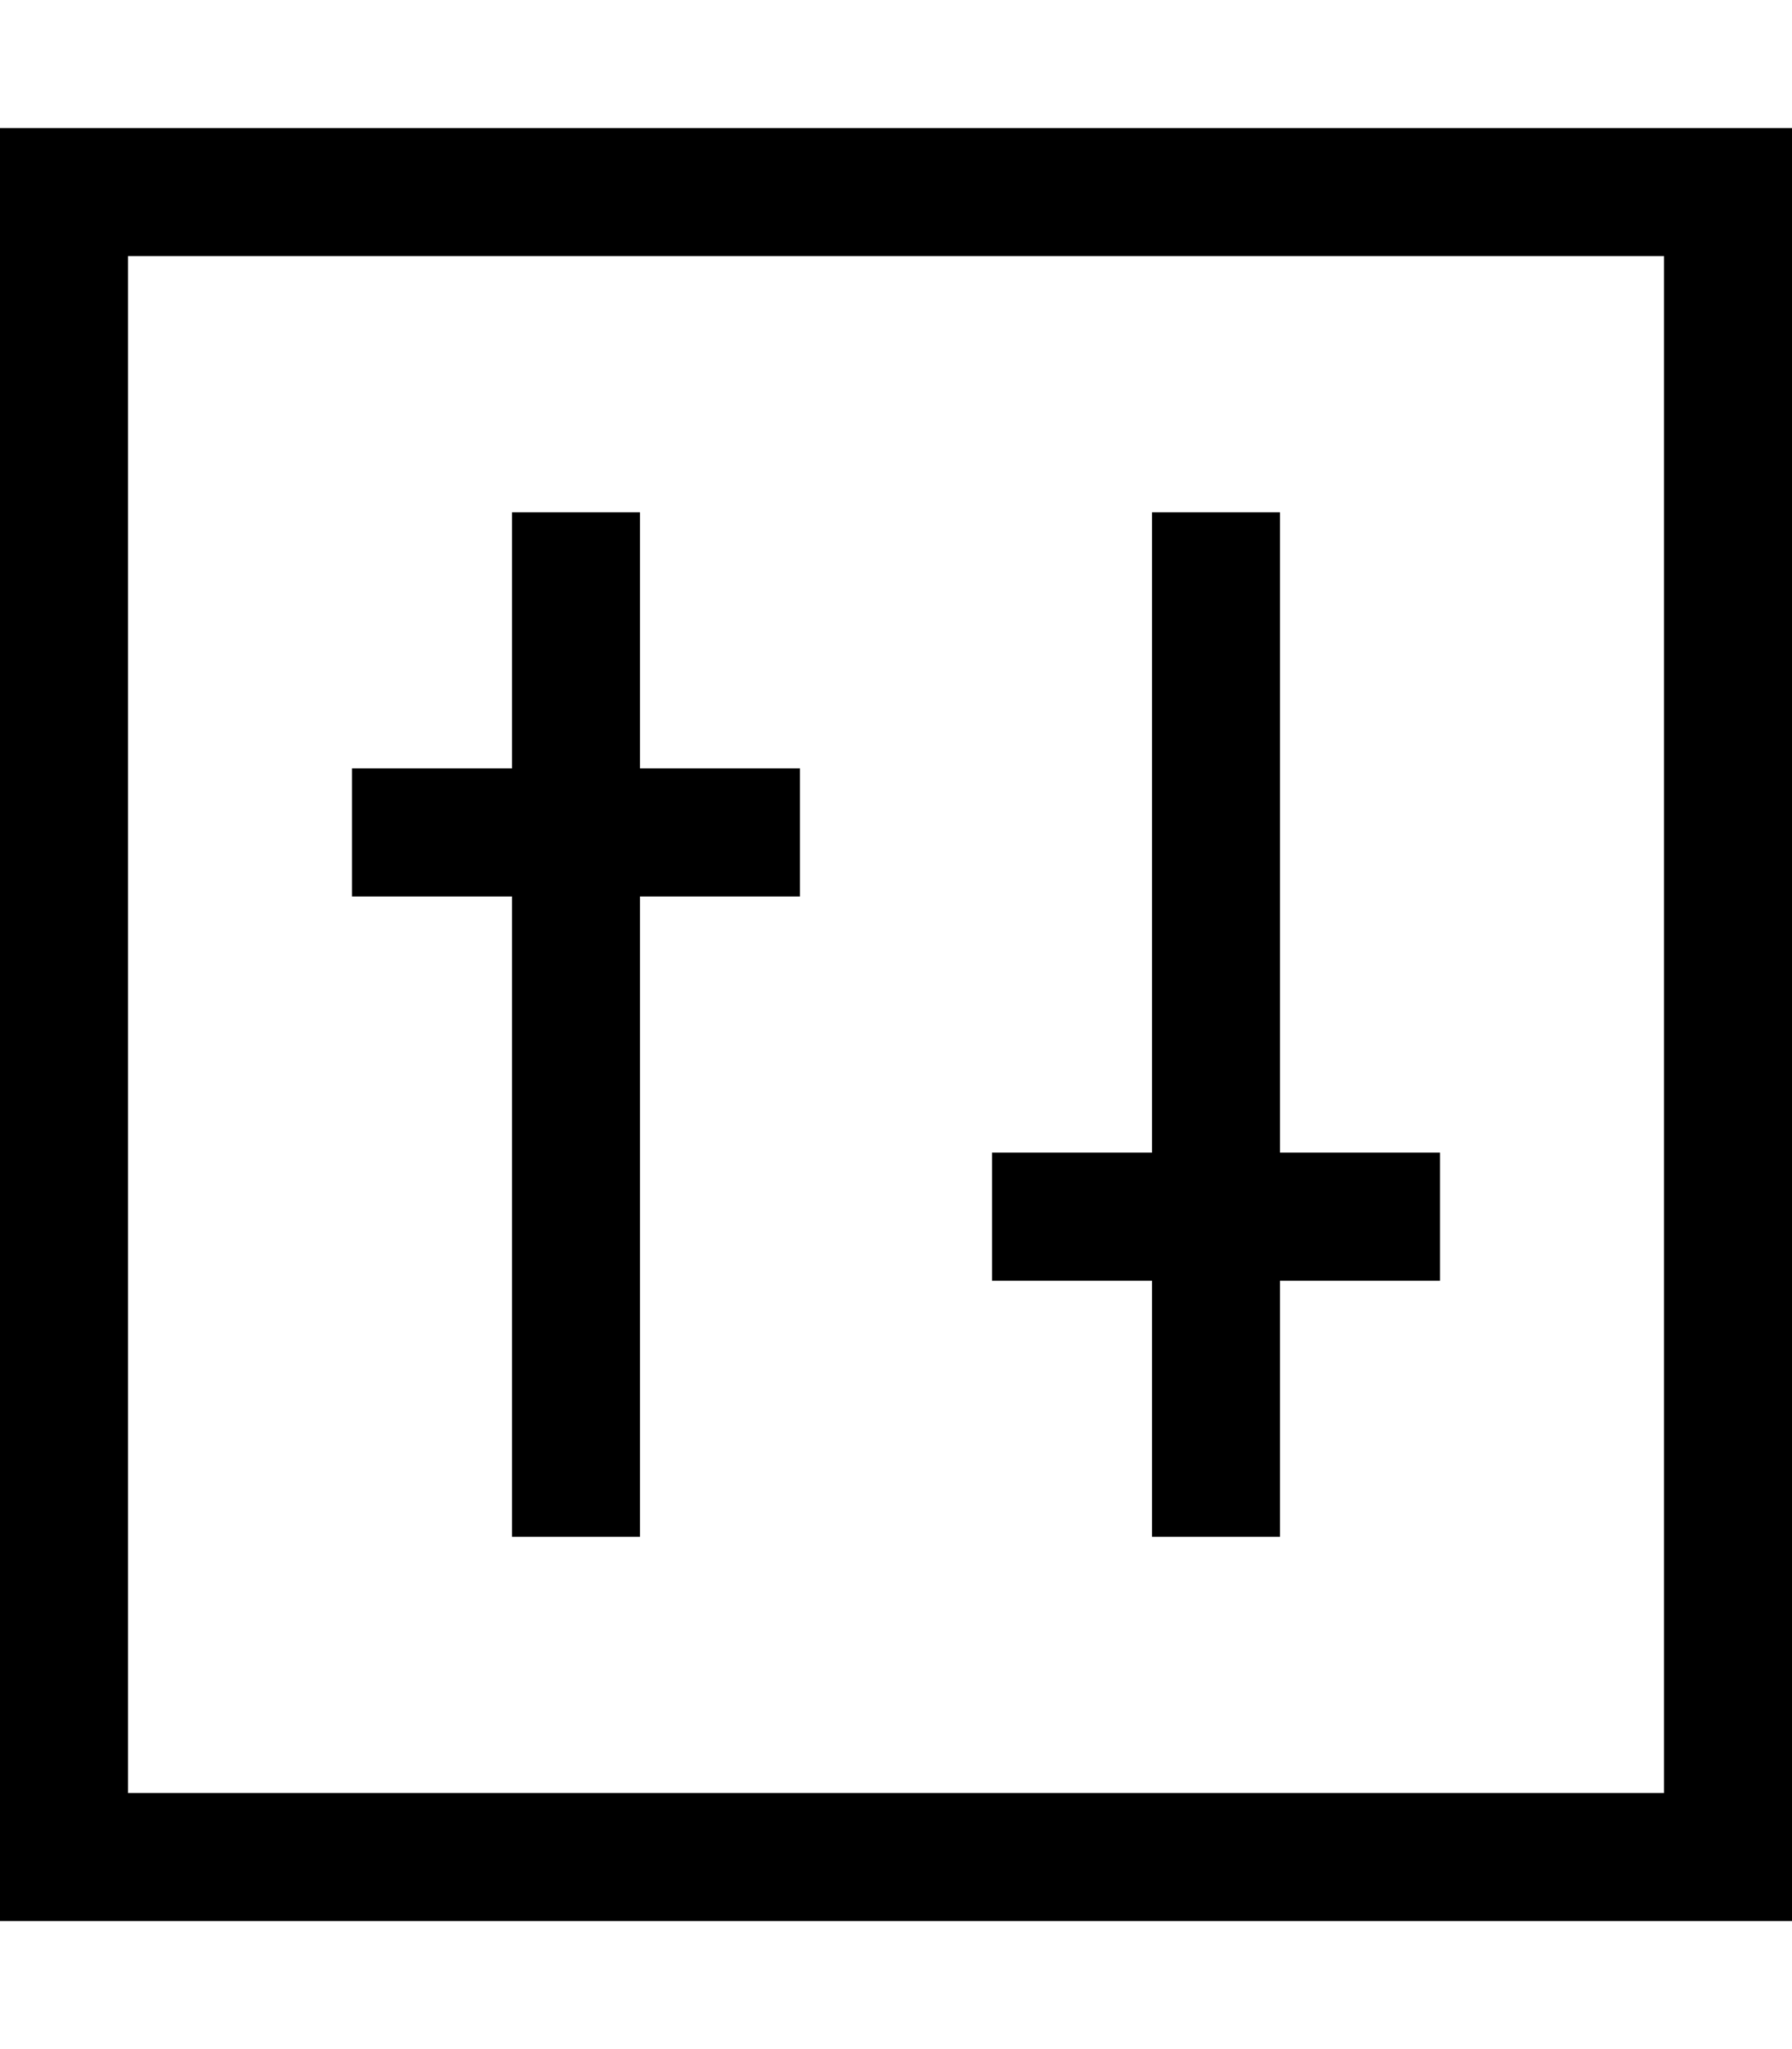 <svg xmlns="http://www.w3.org/2000/svg" viewBox="0 0 448 512"><!--! Font Awesome Pro 7.0.1 by @fontawesome - https://fontawesome.com License - https://fontawesome.com/license (Commercial License) Copyright 2025 Fonticons, Inc. --><path fill="currentColor" d="M416 64l0 384-384 0 0-384 384 0zM32 32l-32 0 0 448 448 0 0-448-416 0zm128 96l-32 0 0 64-40 0 0 32 40 0 0 160 32 0 0-160 40 0 0-32-40 0 0-64zm160 0l-32 0 0 160-40 0 0 32 40 0 0 64 32 0 0-64 40 0 0-32-40 0 0-160z"/></svg>